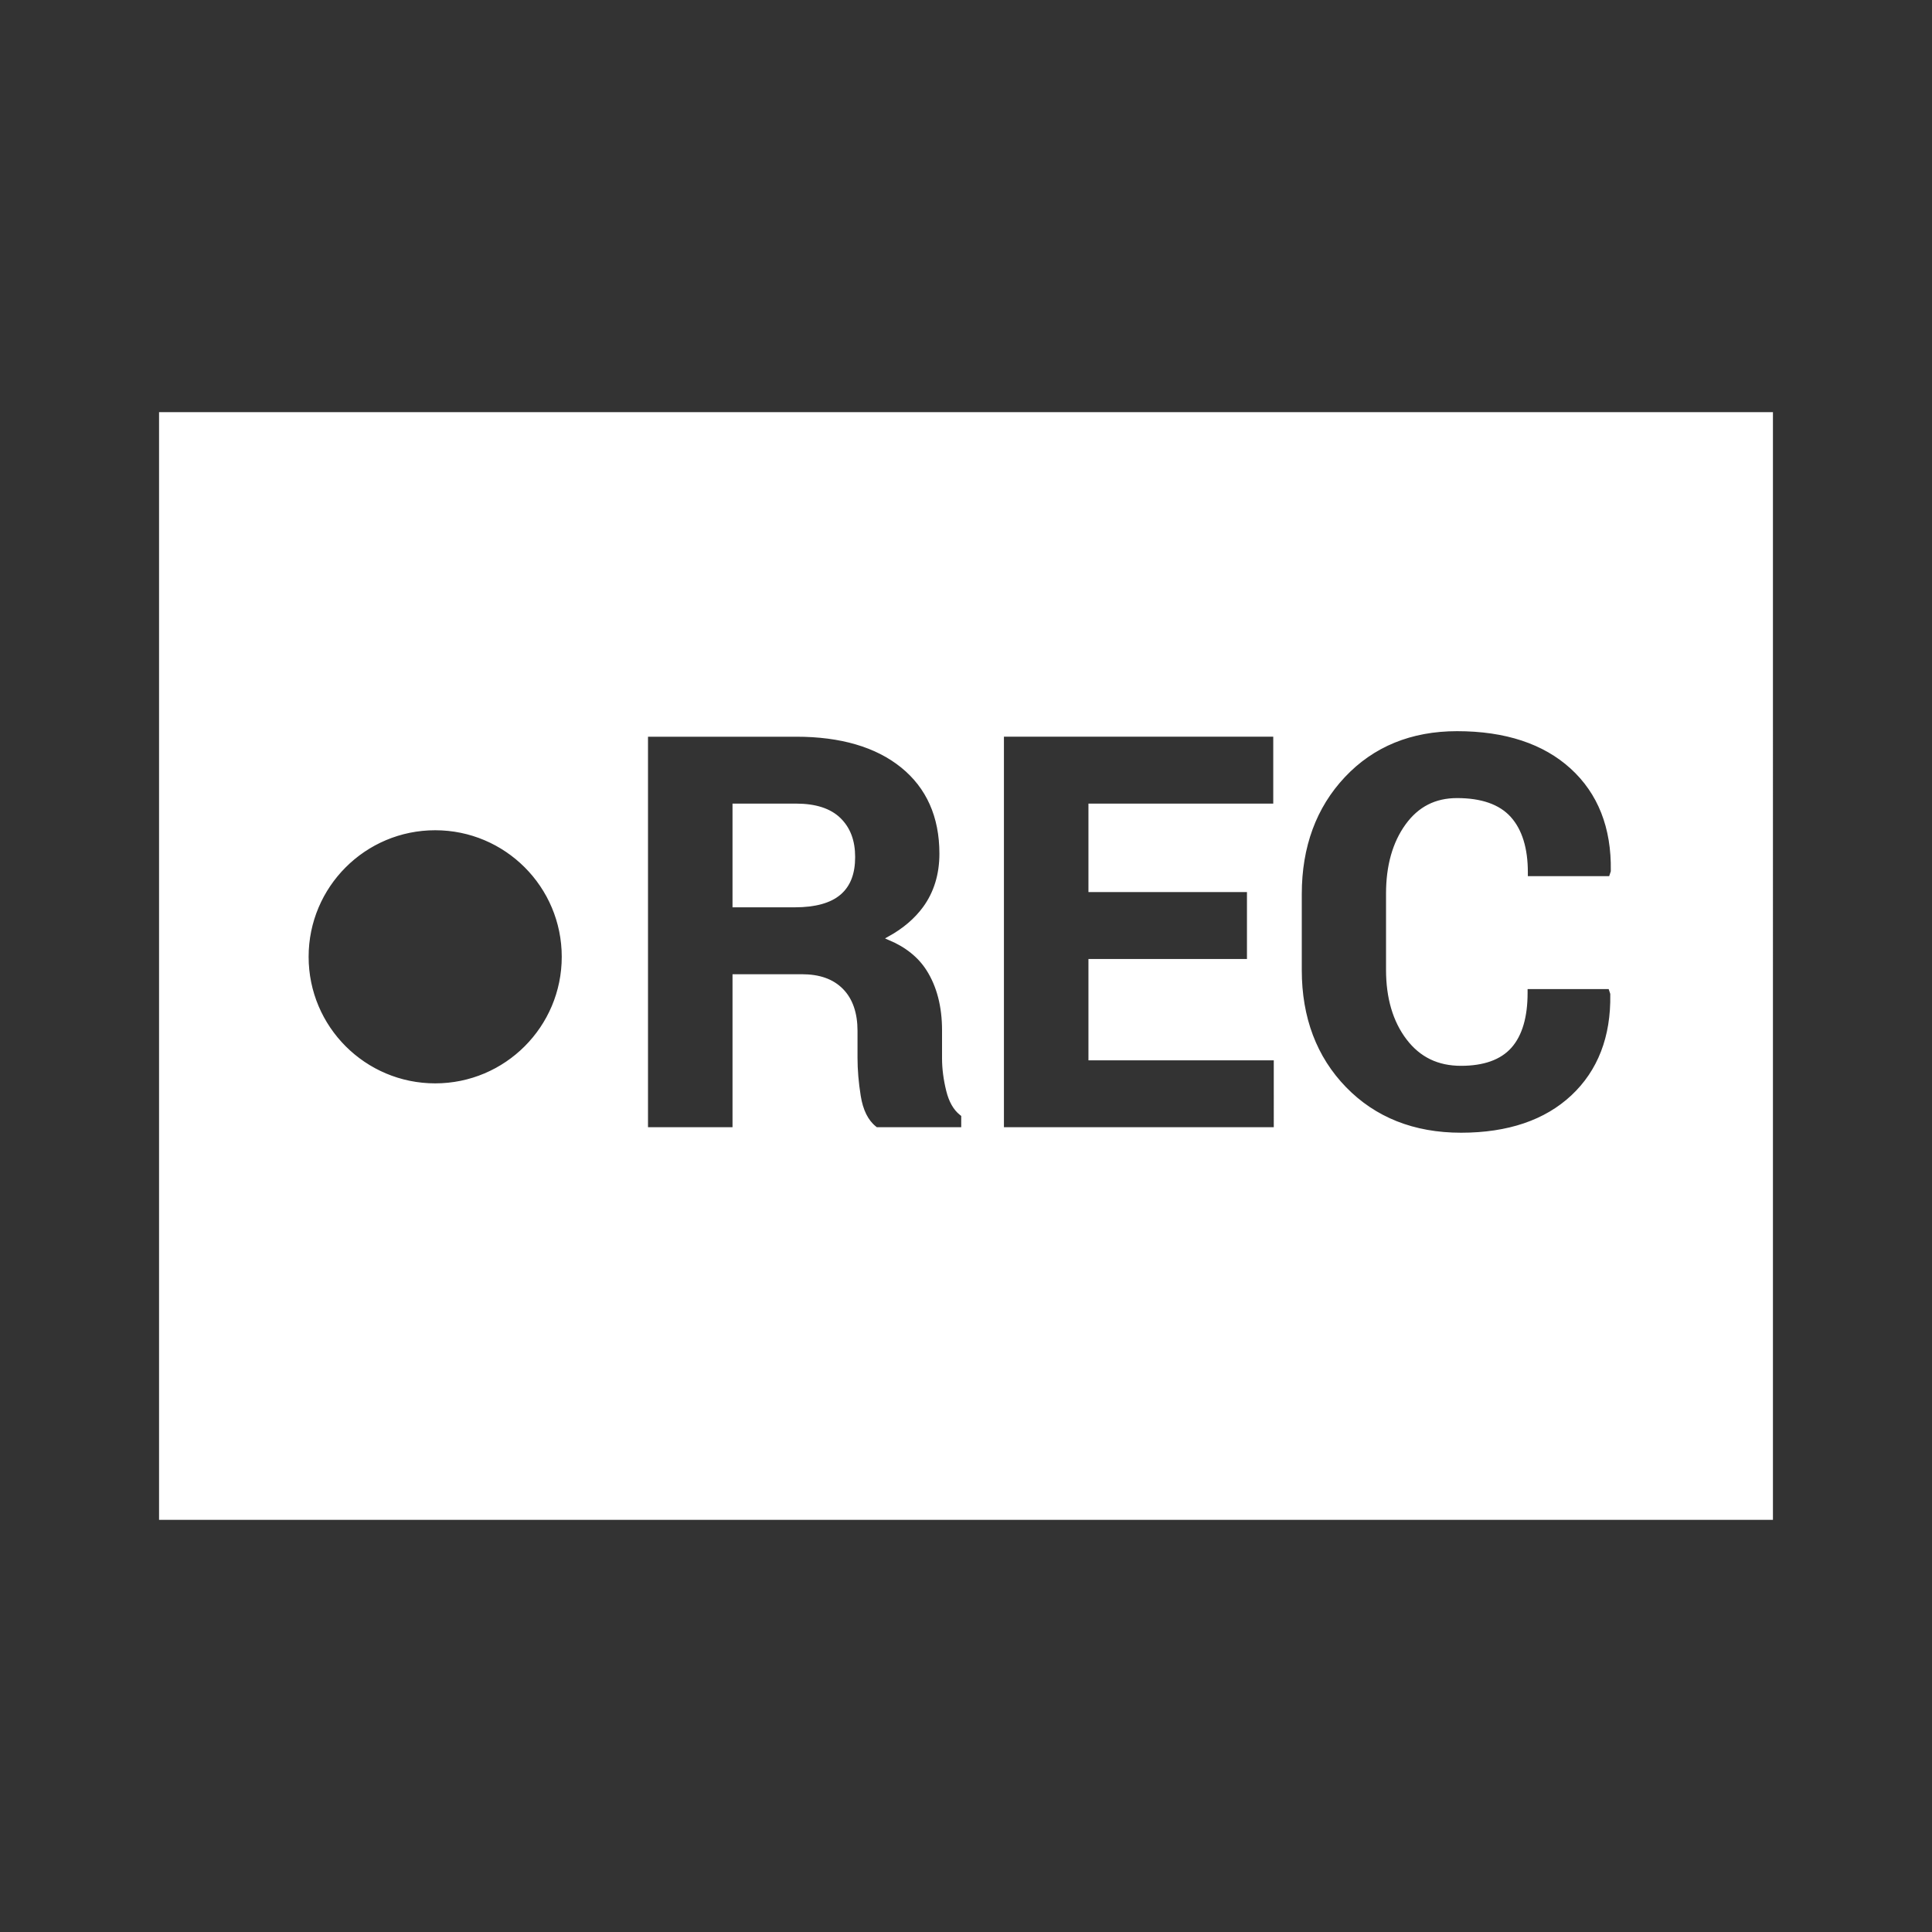 <!DOCTYPE svg PUBLIC "-//W3C//DTD SVG 1.1//EN" "http://www.w3.org/Graphics/SVG/1.1/DTD/svg11.dtd">
<!-- Uploaded to: SVG Repo, www.svgrepo.com, Transformed by: SVG Repo Mixer Tools -->
<svg fill="#ffffff" height="800px" width="800px" version="1.1" id="Capa_1" xmlns="http://www.w3.org/2000/svg" xmlns:xlink="http://www.w3.org/1999/xlink" viewBox="-41.5 -41.5 498.00 498.00" xml:space="preserve" stroke="#ffffff">
<rect x="-41.5" y="-41.5" width="498.00" height="498.00" fill="#333333" stroke="none"/>
<g id="SVGRepo_bgCarrier" stroke-width="0"/>
<g id="SVGRepo_tracerCarrier" stroke-linecap="round" stroke-linejoin="round" stroke="#CCCCCC" stroke-width="33.2"/>
<g id="SVGRepo_iconCarrier"> <g> <path d="M174.848,188.711c2.407-2.068,3.577-5.109,3.577-9.297c0-4.133-1.193-7.307-3.647-9.701 c-2.431-2.369-6.148-3.571-11.048-3.571h-15.915v25.73h15.576C168.552,191.872,172.407,190.809,174.848,188.711z"/> <path d="M0,65.241v284.518h415V65.241H0z M70.675,238.253c-18.293,0-33.123-14.83-33.123-33.123 c0-18.293,14.83-33.123,33.123-33.123s33.123,14.83,33.123,33.123C103.798,223.423,88.968,238.253,70.675,238.253z M206.768,249.556h-22.422l-0.411-0.328c-2.099-1.679-3.467-4.433-4.067-8.185c-0.552-3.451-0.832-6.769-0.832-9.859v-6.979 c0-4.492-1.212-8.003-3.602-10.435c-2.417-2.456-5.779-3.65-10.28-3.65h-17.337v39.437h-22.787v-101.66h38.701 c11.546,0,20.743,2.699,27.335,8.023c6.688,5.403,10.078,13.012,10.078,22.614c0,5.404-1.442,10.124-4.285,14.028 c-2.217,3.044-5.267,5.647-9.089,7.767c4.433,1.864,7.785,4.556,9.99,8.029c2.696,4.247,4.063,9.533,4.063,15.711v7.25 c0,2.622,0.361,5.407,1.074,8.278c0.66,2.664,1.774,4.637,3.309,5.864l0.563,0.451V249.556z M287.335,249.556h-70.558v-101.66 h70.422v18.246h-47.636v21.801h40.859v18.246h-40.859v25.121h47.771V249.556z M374.201,183.193l-0.552,1.65h-21.824v-1.5 c0-6.092-1.443-10.781-4.29-13.937c-2.805-3.111-7.331-4.688-13.454-4.688c-5.458,0-9.671,2.155-12.879,6.589 c-3.273,4.522-4.933,10.41-4.933,17.501v19.699c0,7.167,1.743,13.091,5.182,17.607c3.39,4.452,7.854,6.617,13.646,6.617 c5.714,0,9.953-1.507,12.602-4.479c2.693-3.022,4.059-7.668,4.059-13.808v-1.5h21.756l0.552,1.65l0.004,0.23 c0.187,11.009-3.245,19.89-10.199,26.396c-6.92,6.473-16.601,9.755-28.772,9.755c-12.247,0-22.344-4.006-30.01-11.906 c-7.655-7.887-11.537-18.155-11.537-30.521v-19.583c0-12.311,3.785-22.573,11.25-30.504c7.488-7.957,17.34-11.991,29.28-11.991 c12.524,0,22.485,3.289,29.605,9.776c7.166,6.531,10.705,15.519,10.519,26.714L374.201,183.193z"/> </g> </g>
</svg>